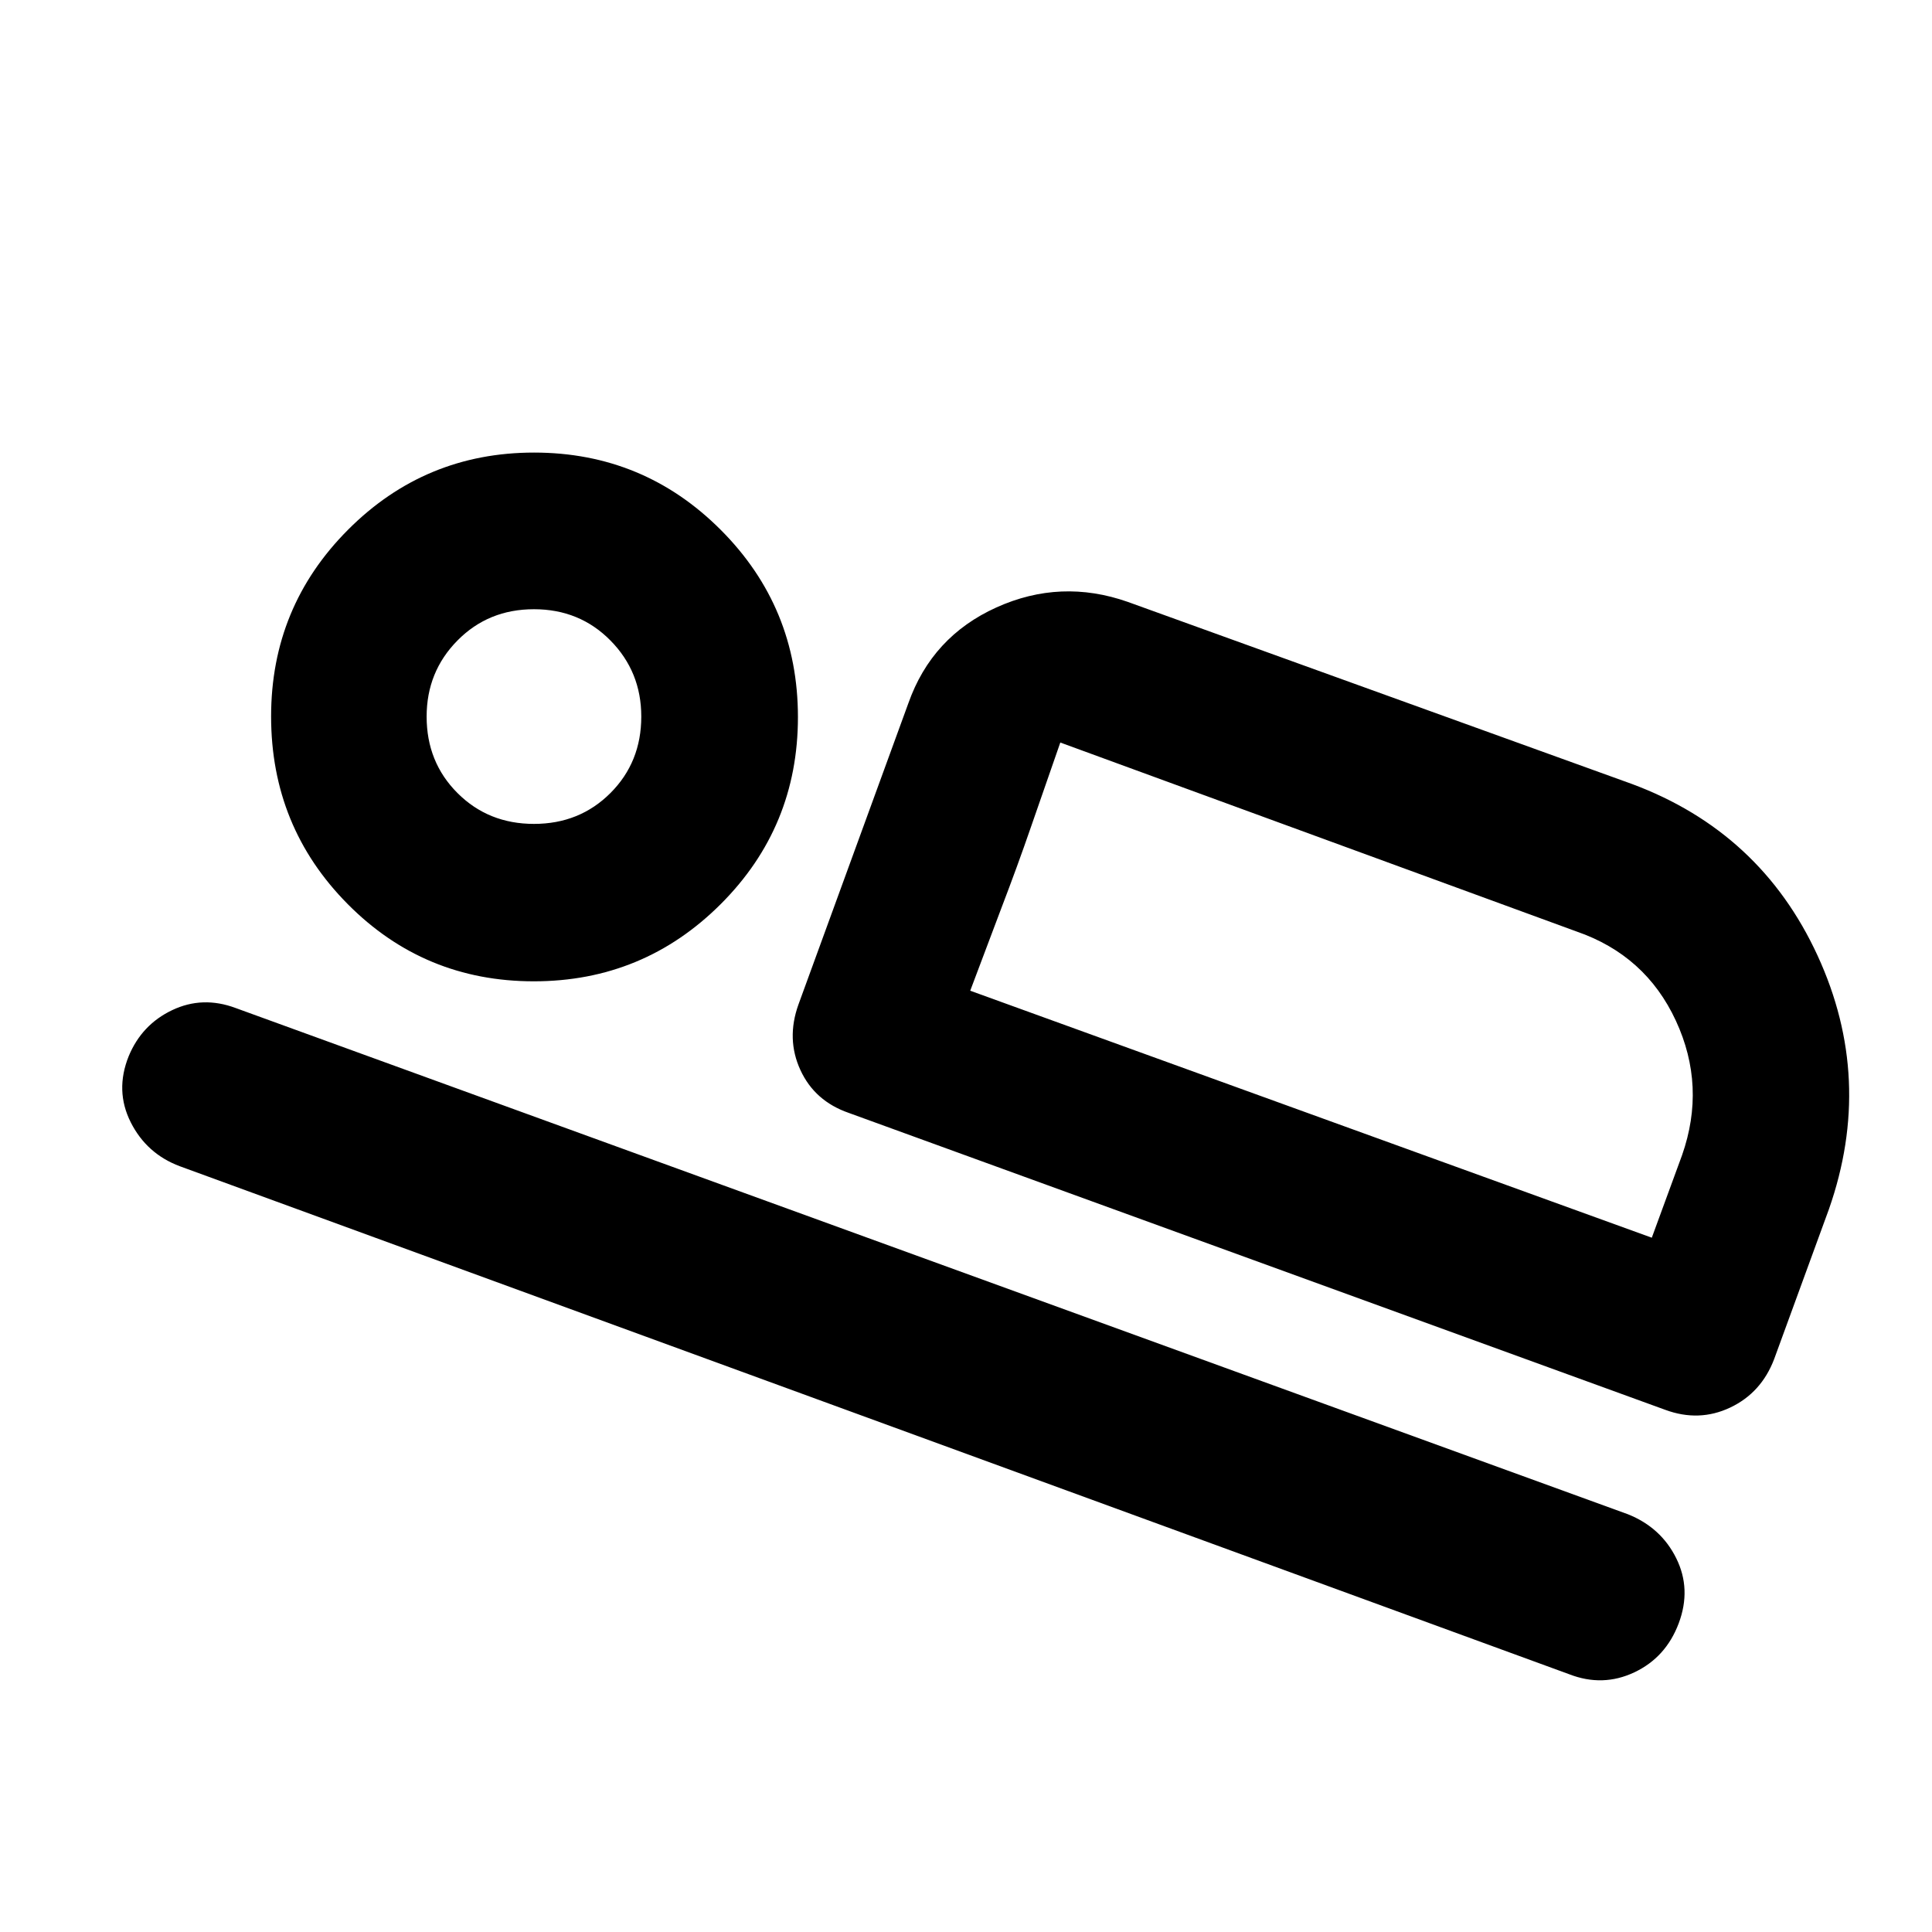 <svg xmlns="http://www.w3.org/2000/svg" height="40" viewBox="0 -960 960 960" width="40"><path d="m396.75-460.88 54.62-149.71q11.7-33.08 43.7-47.56 32-14.47 65.33-2.77l250.54 90.49q63.89 23.79 92.19 85.23 28.29 61.44 5.66 126.03l-27.22 74.49q-6.37 16.76-21.85 24.09-15.48 7.32-32.27 1.12L421.76-407q-16.93-5.86-24.04-21.3-7.12-15.45-.97-32.58Zm130.11-130.16q-7.95 22.72-14.62 42.06-6.67 19.34-14.71 40.33l-15.43 40.93 44.76-123.32ZM779.7-128.09 89.33-380.51q-16.48-6.18-24.38-21.85-7.89-15.68-1.01-32.81 6.51-15.72 21.62-22.9 15.12-7.19 31.57-1.04l691.78 251.54q16.43 6.56 24.01 21.87 7.59 15.31 1.23 32.29-6.37 16.98-22.07 24.39-15.71 7.41-32.38.93Zm-514.45-344.3q-54.44 0-92.49-38.39t-38.05-93.23q0-54.44 38.23-92.77 38.23-38.34 92.42-38.34 54.42 0 92.78 38.41 38.35 38.41 38.35 93.03 0 54.62-38.4 92.96-38.41 38.33-92.84 38.33Zm.07-78.22q22.67 0 38-15.33 15.33-15.33 15.33-38 0-22.29-15.33-37.81-15.33-15.53-38-15.53t-38 15.53q-15.33 15.52-15.33 37.81 0 22.67 15.33 38 15.33 15.33 38 15.33Zm216.78 82.89 338.67 122.73 15.04-41.02q12-34.24-3.07-66.78-15.06-32.54-49.43-44.38l-256.45-93.87-44.76 123.32ZM265.32-603.61Z"/></svg>
